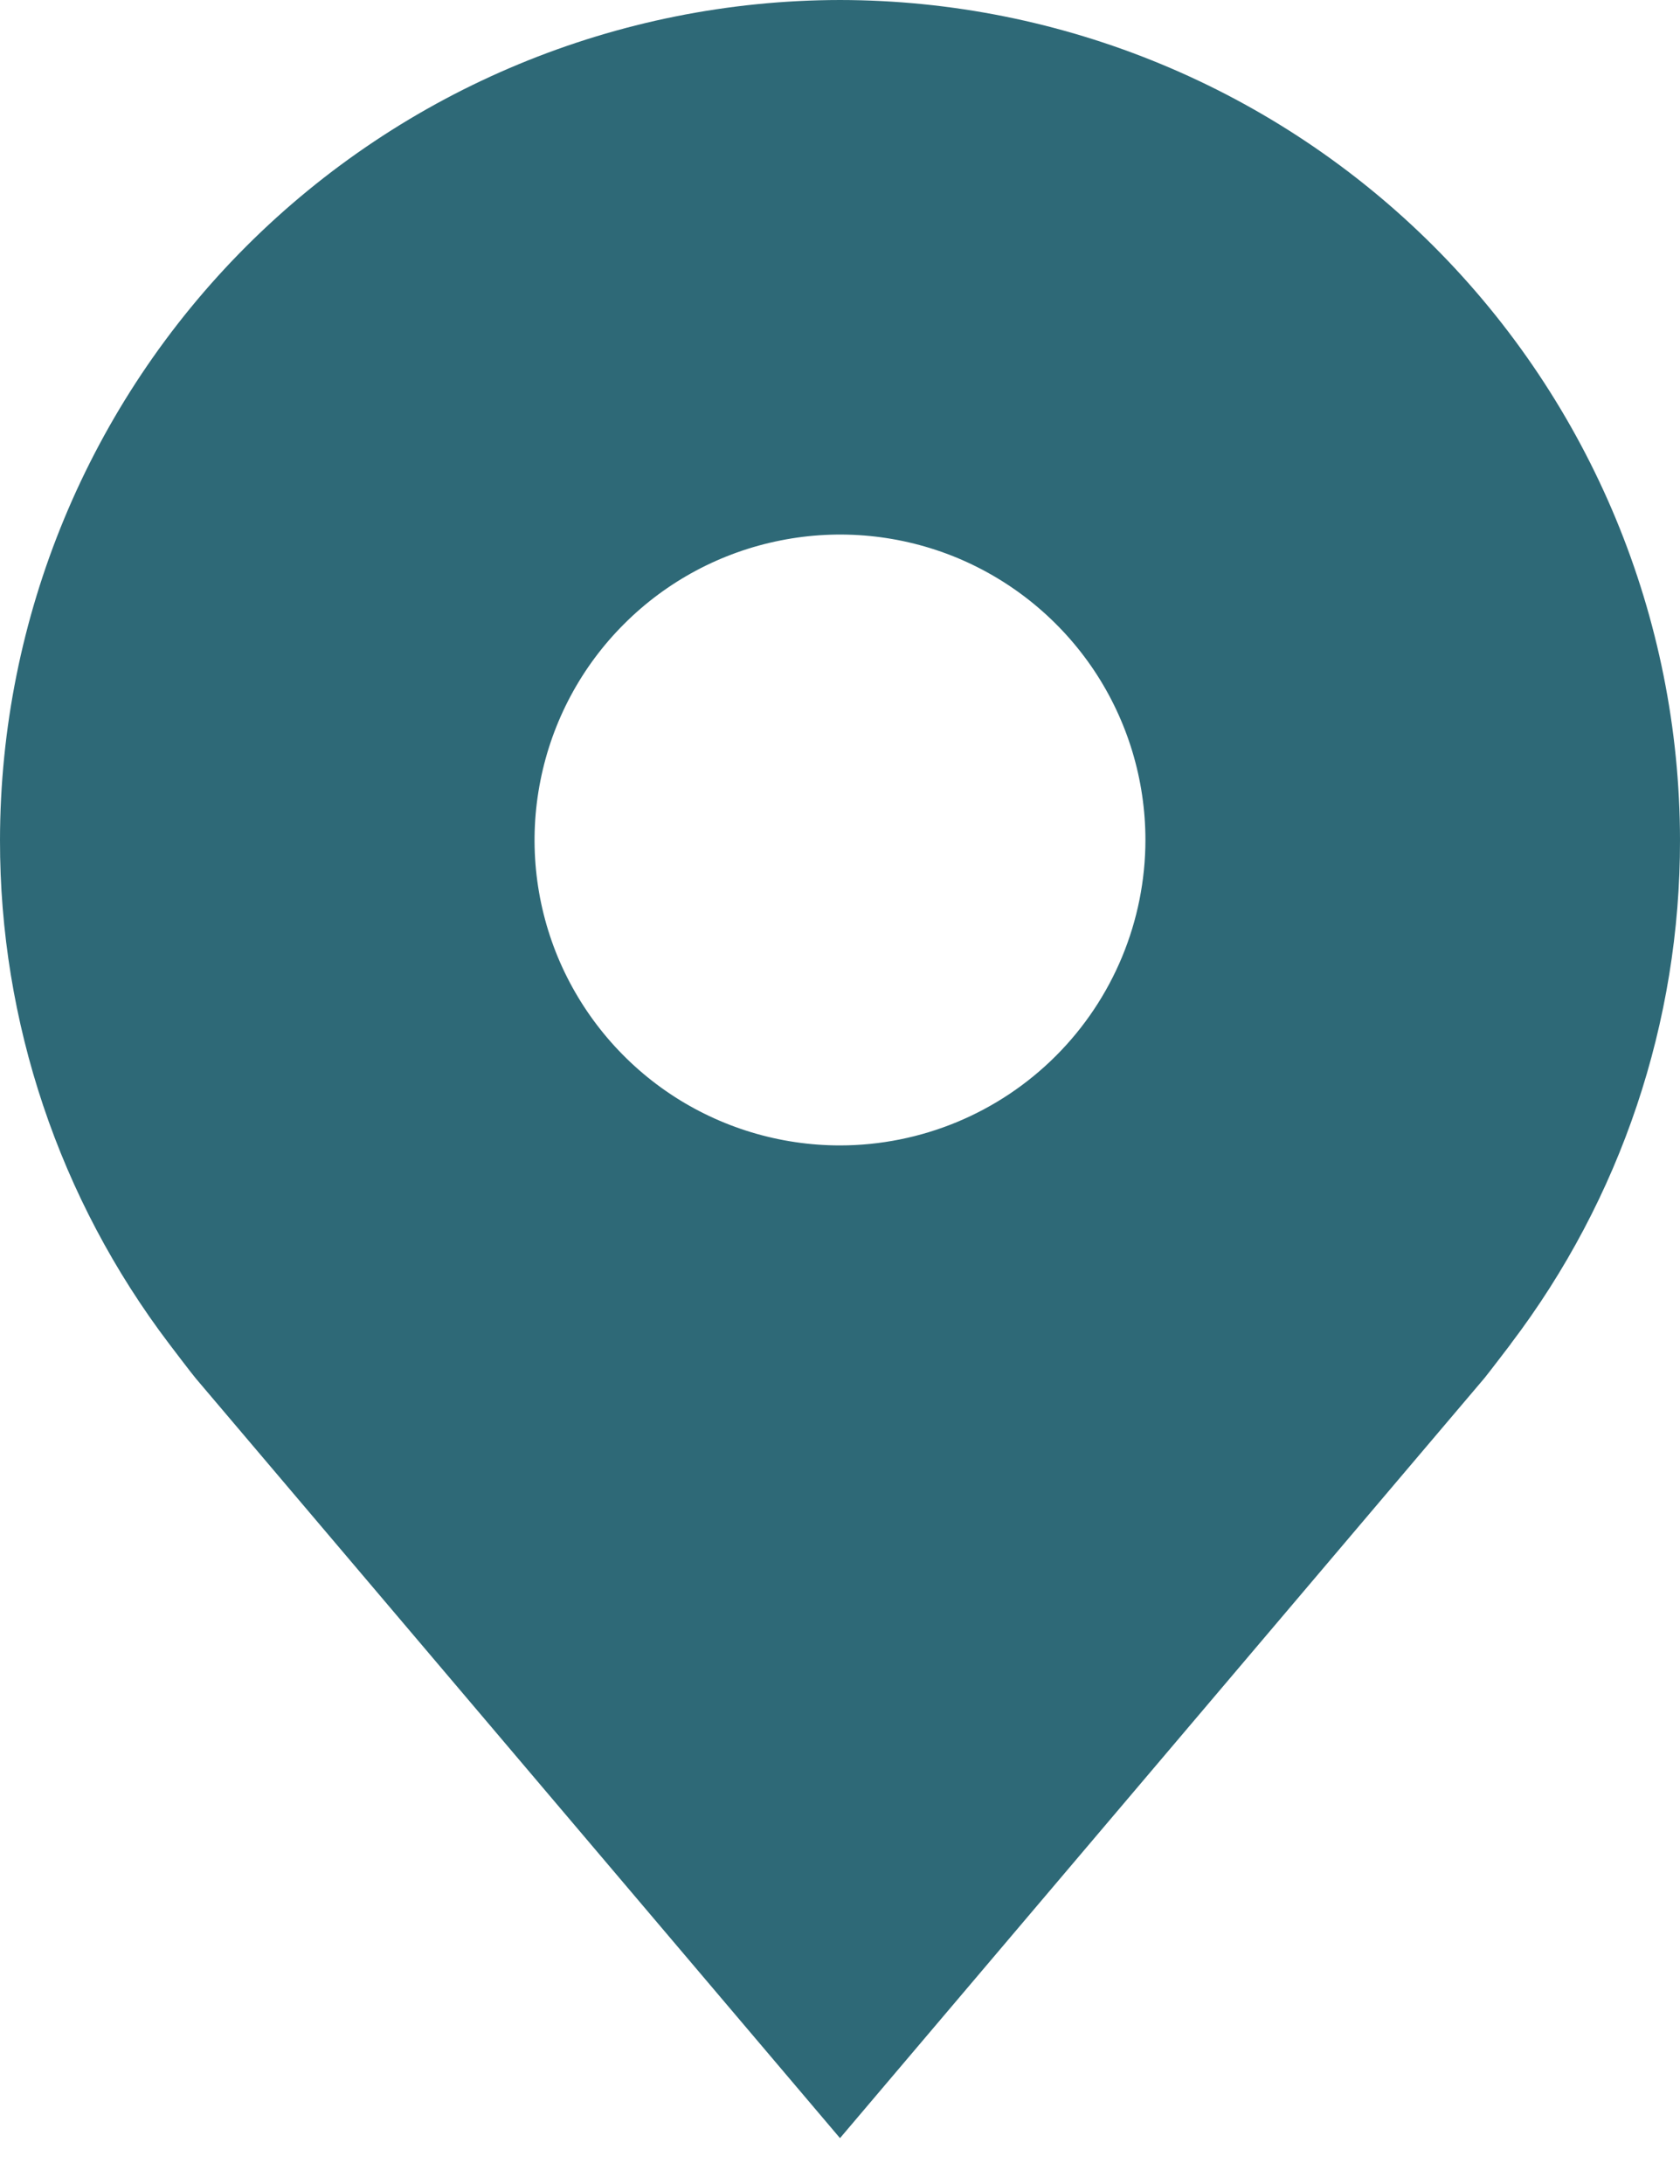 <svg width="20" height="26" viewBox="0 0 20 26" fill="none" xmlns="http://www.w3.org/2000/svg">
<path d="M10 0C7.349 0.003 4.807 1.058 2.932 2.932C1.058 4.807 0.003 7.349 1.0639e-05 10C-0.003 12.166 0.705 14.274 2.015 16C2.015 16 2.287 16.359 2.332 16.411L10 25.454L17.672 16.406C17.712 16.358 17.985 16 17.985 16L17.986 15.997C19.296 14.272 20.003 12.166 20 10C19.997 7.349 18.942 4.807 17.068 2.932C15.193 1.058 12.651 0.003 10 0ZM10 13.636C9.281 13.636 8.578 13.423 7.98 13.024C7.382 12.624 6.916 12.056 6.64 11.392C6.365 10.727 6.293 9.996 6.434 9.291C6.574 8.585 6.92 7.937 7.429 7.429C7.937 6.92 8.585 6.574 9.291 6.434C9.996 6.293 10.727 6.365 11.392 6.64C12.056 6.916 12.624 7.382 13.024 7.98C13.423 8.578 13.636 9.281 13.636 10C13.635 10.964 13.252 11.888 12.57 12.57C11.888 13.252 10.964 13.635 10 13.636Z" fill="#2E6977"/>
</svg>
